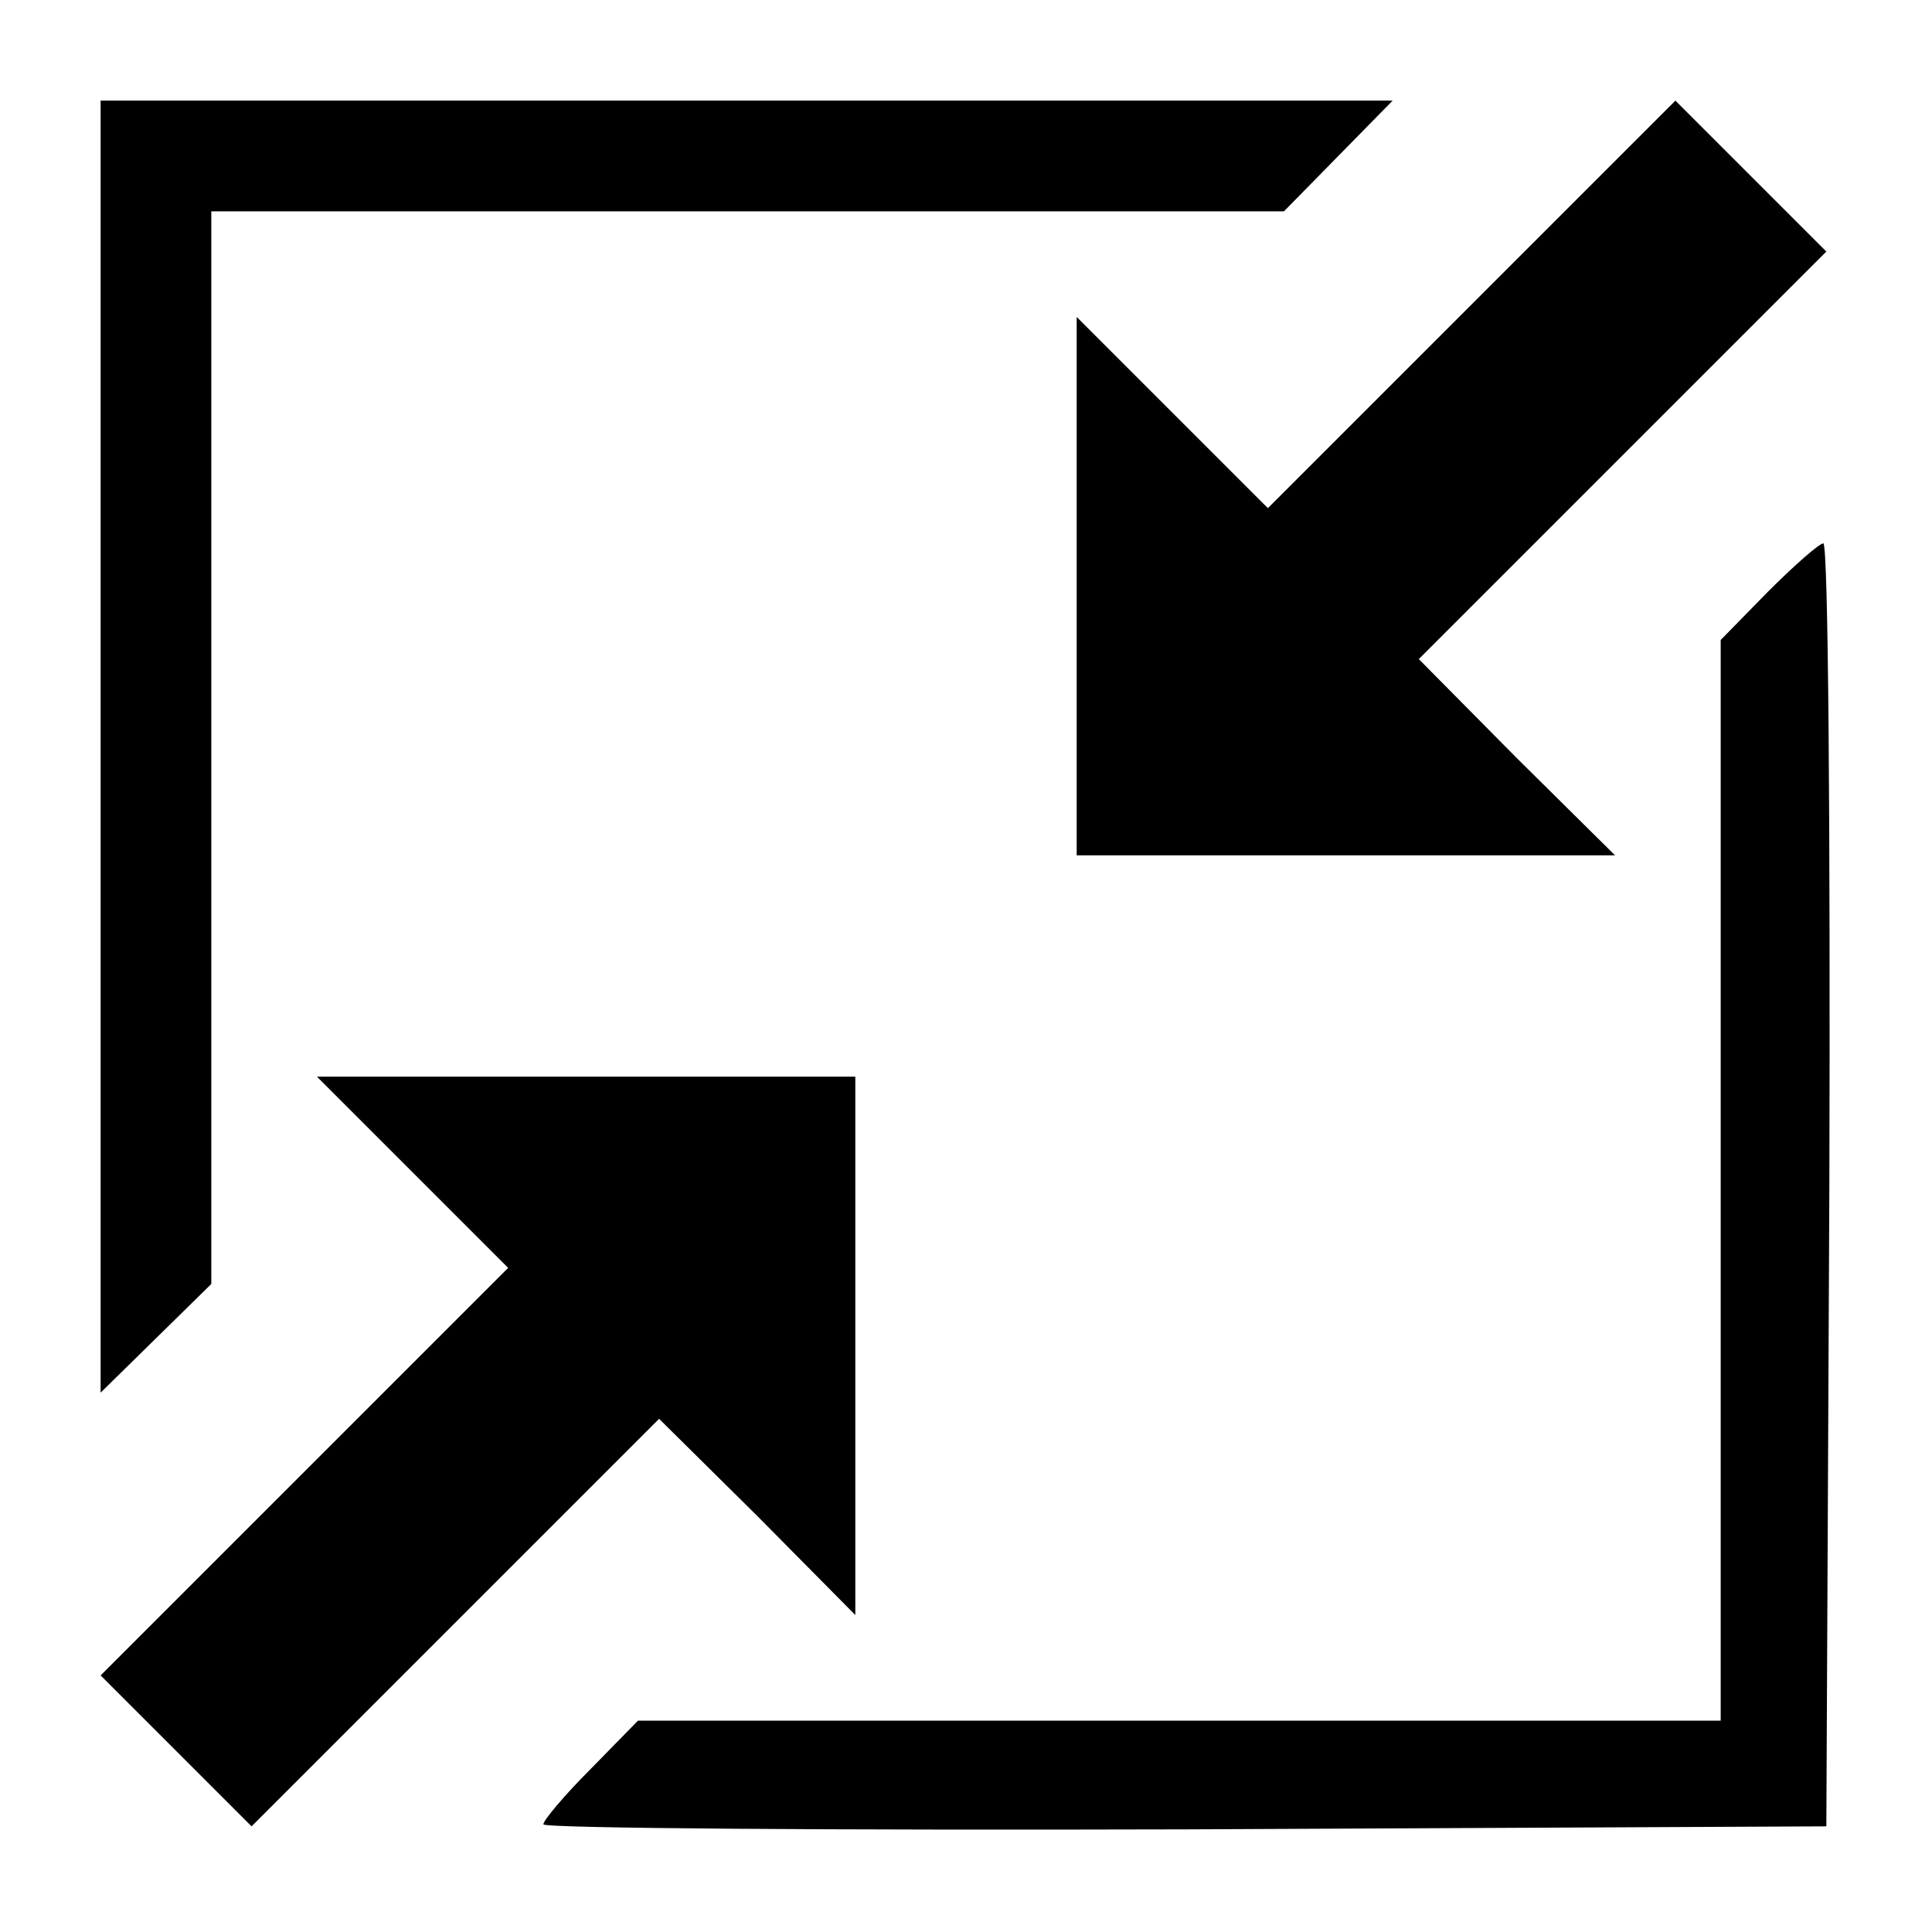 <?xml version="1.0" standalone="no"?>
<!DOCTYPE svg PUBLIC "-//W3C//DTD SVG 20010904//EN"
 "http://www.w3.org/TR/2001/REC-SVG-20010904/DTD/svg10.dtd">
<svg version="1.0" xmlns="http://www.w3.org/2000/svg"
 width="192pt" height="192pt" viewBox="0 0 192 192"
 preserveAspectRatio="xMidYMid meet">
<g transform="translate(0,192) scale(0.1,-0.1)"
fill="#000000" stroke="none">
<path d="M100 1178 l0 -642 55 54 55 54 0 533 0 533 533 0 533 0 54 55 54 55
-642 0 -642 0 0 -642z"/>
<path d="M1463 1618 l-203 -203 -95 95 -95 95 0 -268 0 -267 267 0 268 0 -98
97 -97 98 202 202 203 203 -75 75 -75 75 -202 -202z"/>
<path d="M1757 1332 l-47 -48 0 -537 0 -537 -538 0 -538 0 -47 -48 c-26 -26
-47 -51 -47 -55 0 -4 287 -6 638 -5 l637 3 3 638 c1 350 -1 637 -6 637 -4 0
-29 -22 -55 -48z"/>
<path d="M410 755 l95 -95 -203 -203 -202 -202 75 -75 75 -75 203 203 202 202
98 -97 97 -98 0 268 0 267 -267 0 -268 0 95 -95z"/>
</g>
</svg>
